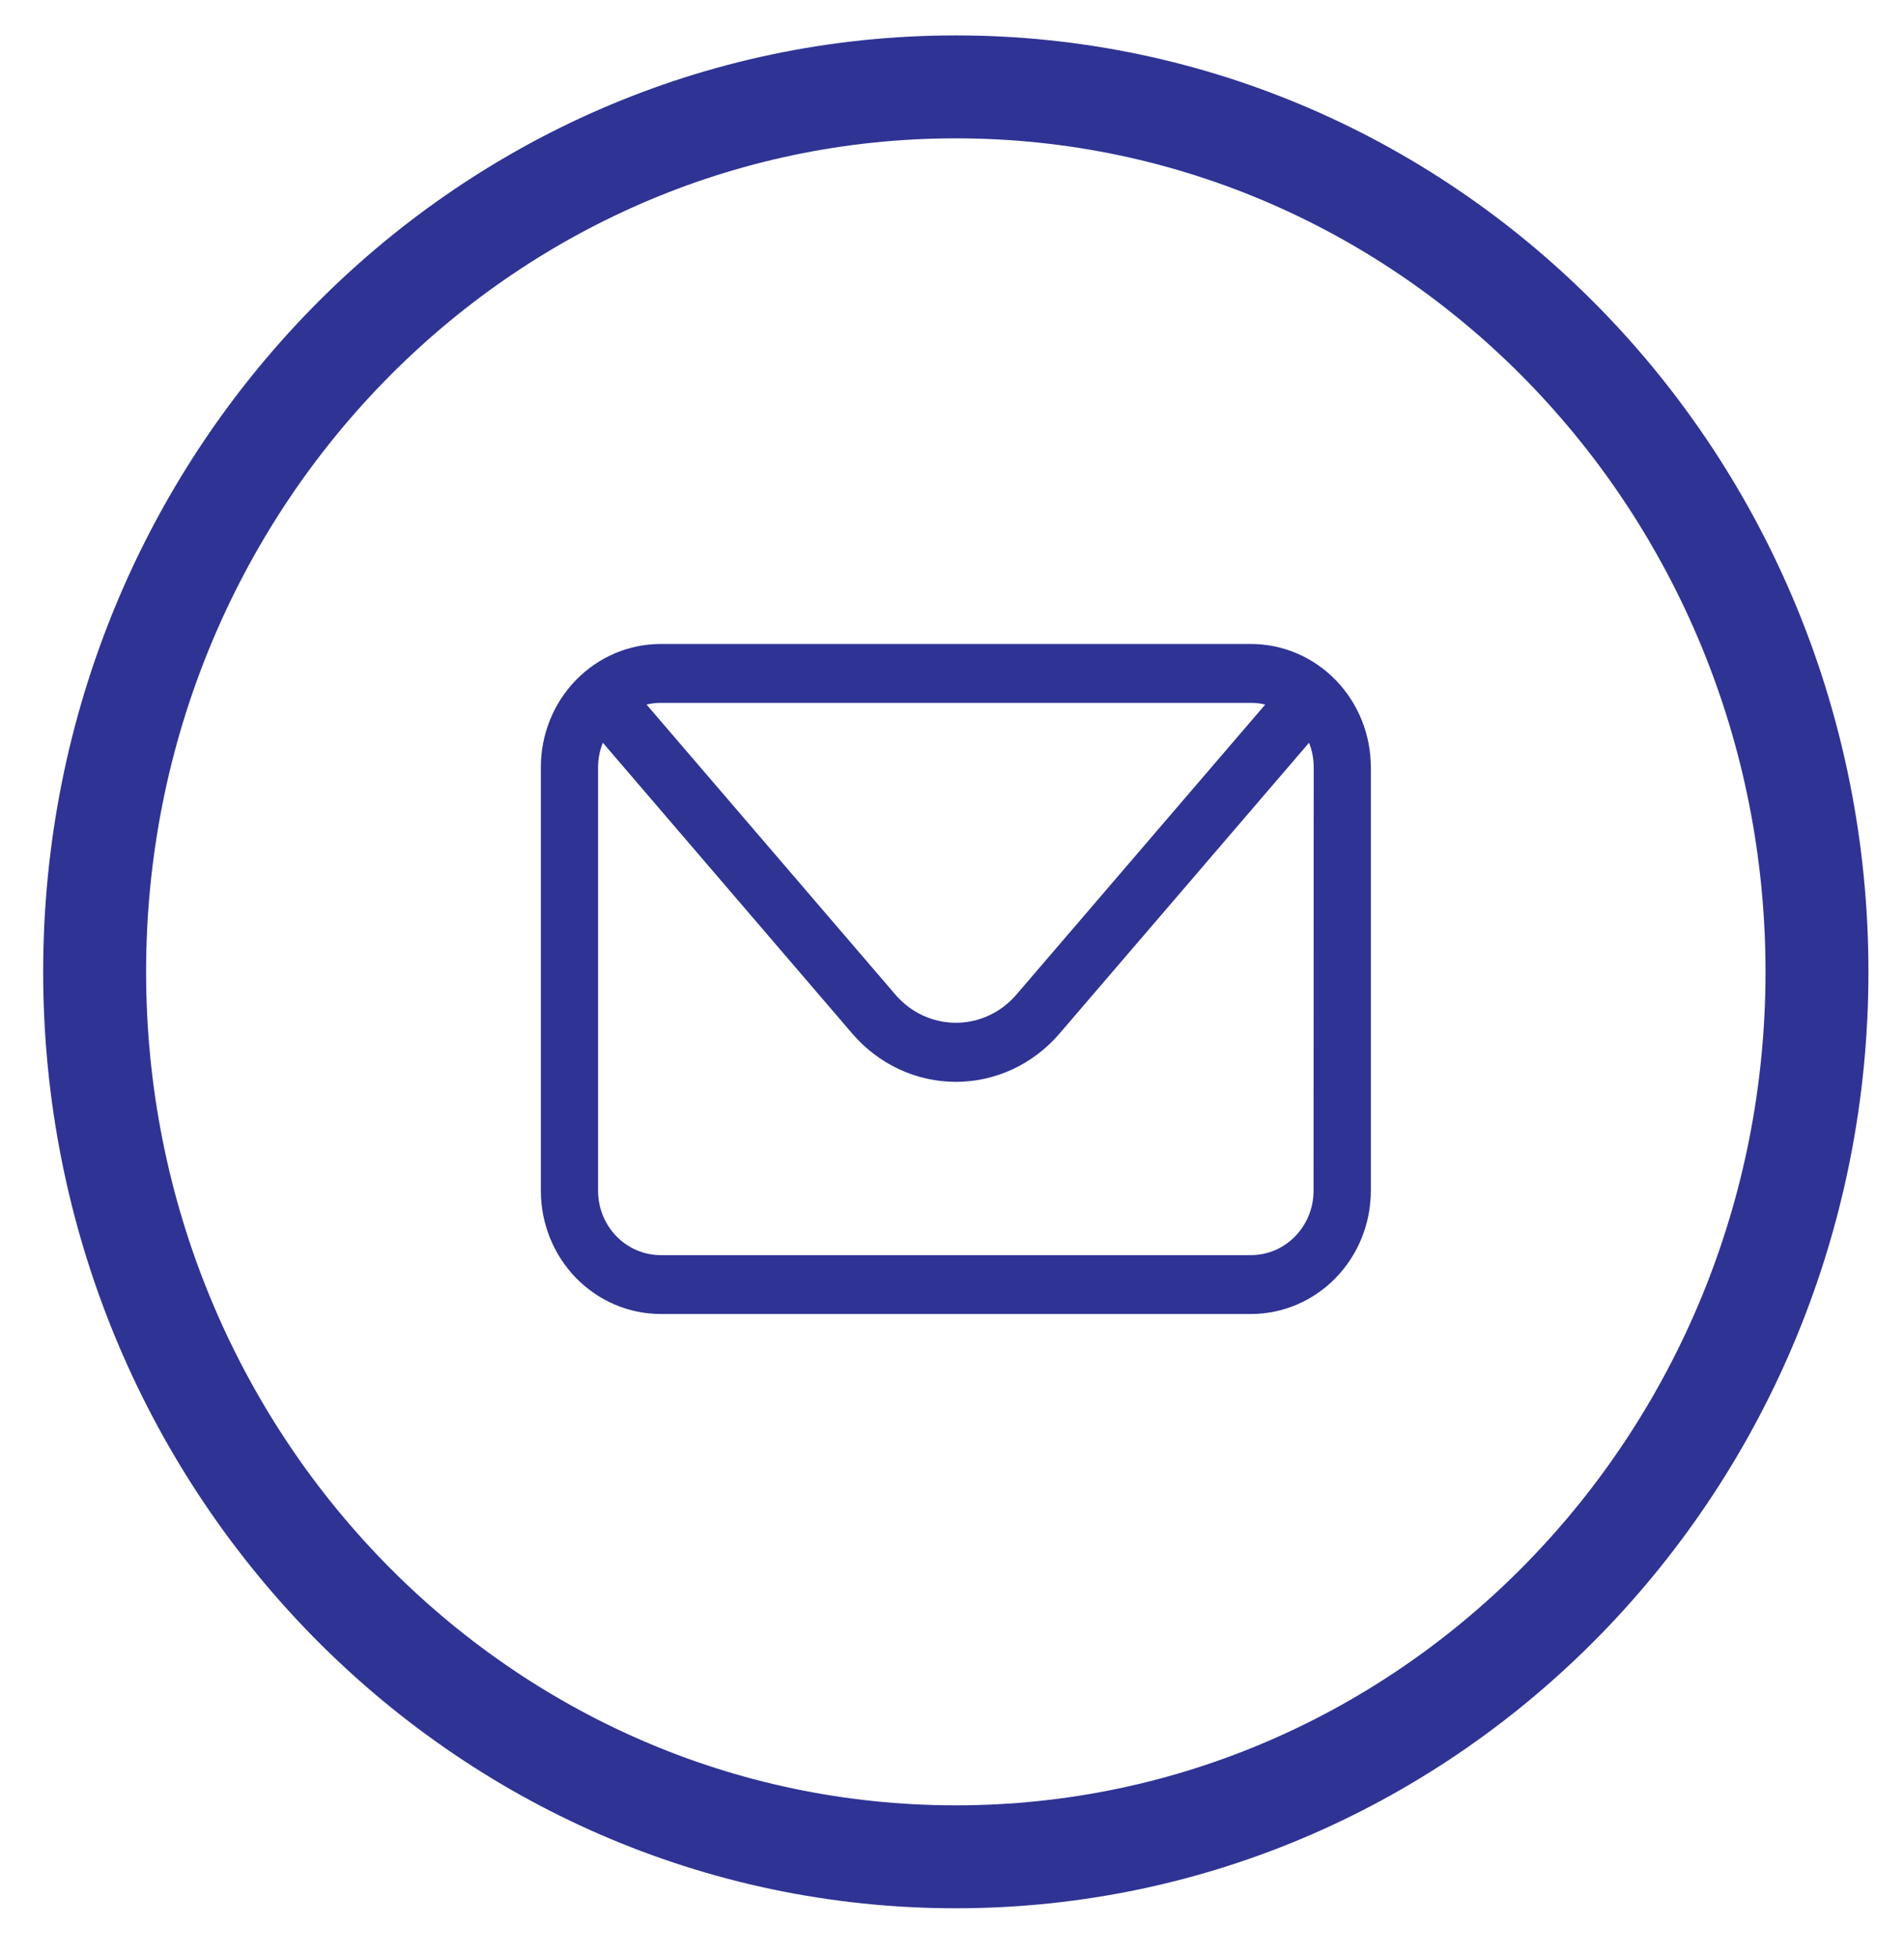 <svg width="37" height="38" viewBox="0 0 37 38" fill="none" xmlns="http://www.w3.org/2000/svg">
<path d="M24.31 12.513H12.838C12.221 12.513 11.629 12.766 11.192 13.214C10.756 13.663 10.51 14.271 10.51 14.906V23.139C10.511 23.773 10.756 24.382 11.192 24.83C11.629 25.279 12.221 25.531 12.838 25.532H24.31C24.928 25.532 25.52 25.279 25.956 24.831C26.393 24.382 26.638 23.774 26.639 23.139V14.906C26.638 14.271 26.393 13.663 25.956 13.214C25.52 12.766 24.928 12.513 24.31 12.513V12.513ZM24.31 13.657C24.403 13.657 24.496 13.668 24.587 13.69L19.747 19.331C19.6 19.501 19.42 19.638 19.218 19.731C19.016 19.825 18.797 19.873 18.575 19.873C18.354 19.873 18.135 19.825 17.933 19.731C17.731 19.638 17.551 19.501 17.404 19.331L12.564 13.69C12.655 13.668 12.748 13.657 12.841 13.657H24.31ZM25.526 23.139C25.526 23.47 25.397 23.788 25.169 24.022C24.942 24.256 24.633 24.388 24.31 24.388H12.838C12.516 24.388 12.207 24.256 11.979 24.022C11.751 23.788 11.623 23.47 11.622 23.139V14.906C11.623 14.743 11.654 14.582 11.715 14.432L16.567 20.089C16.819 20.382 17.128 20.616 17.474 20.777C17.82 20.938 18.195 21.021 18.575 21.021C18.955 21.021 19.331 20.938 19.677 20.777C20.023 20.616 20.332 20.382 20.584 20.089L25.438 14.432C25.498 14.583 25.529 14.743 25.529 14.906L25.526 23.139Z" fill="#2F3394"/>
<path d="M18.574 36.079C27.817 36.079 35.309 28.38 35.309 18.883C35.309 9.386 27.817 1.688 18.574 1.688C9.331 1.688 1.839 9.386 1.839 18.883C1.839 28.38 9.331 36.079 18.574 36.079Z" stroke="#2F3394" stroke-width="2"/>
</svg>
